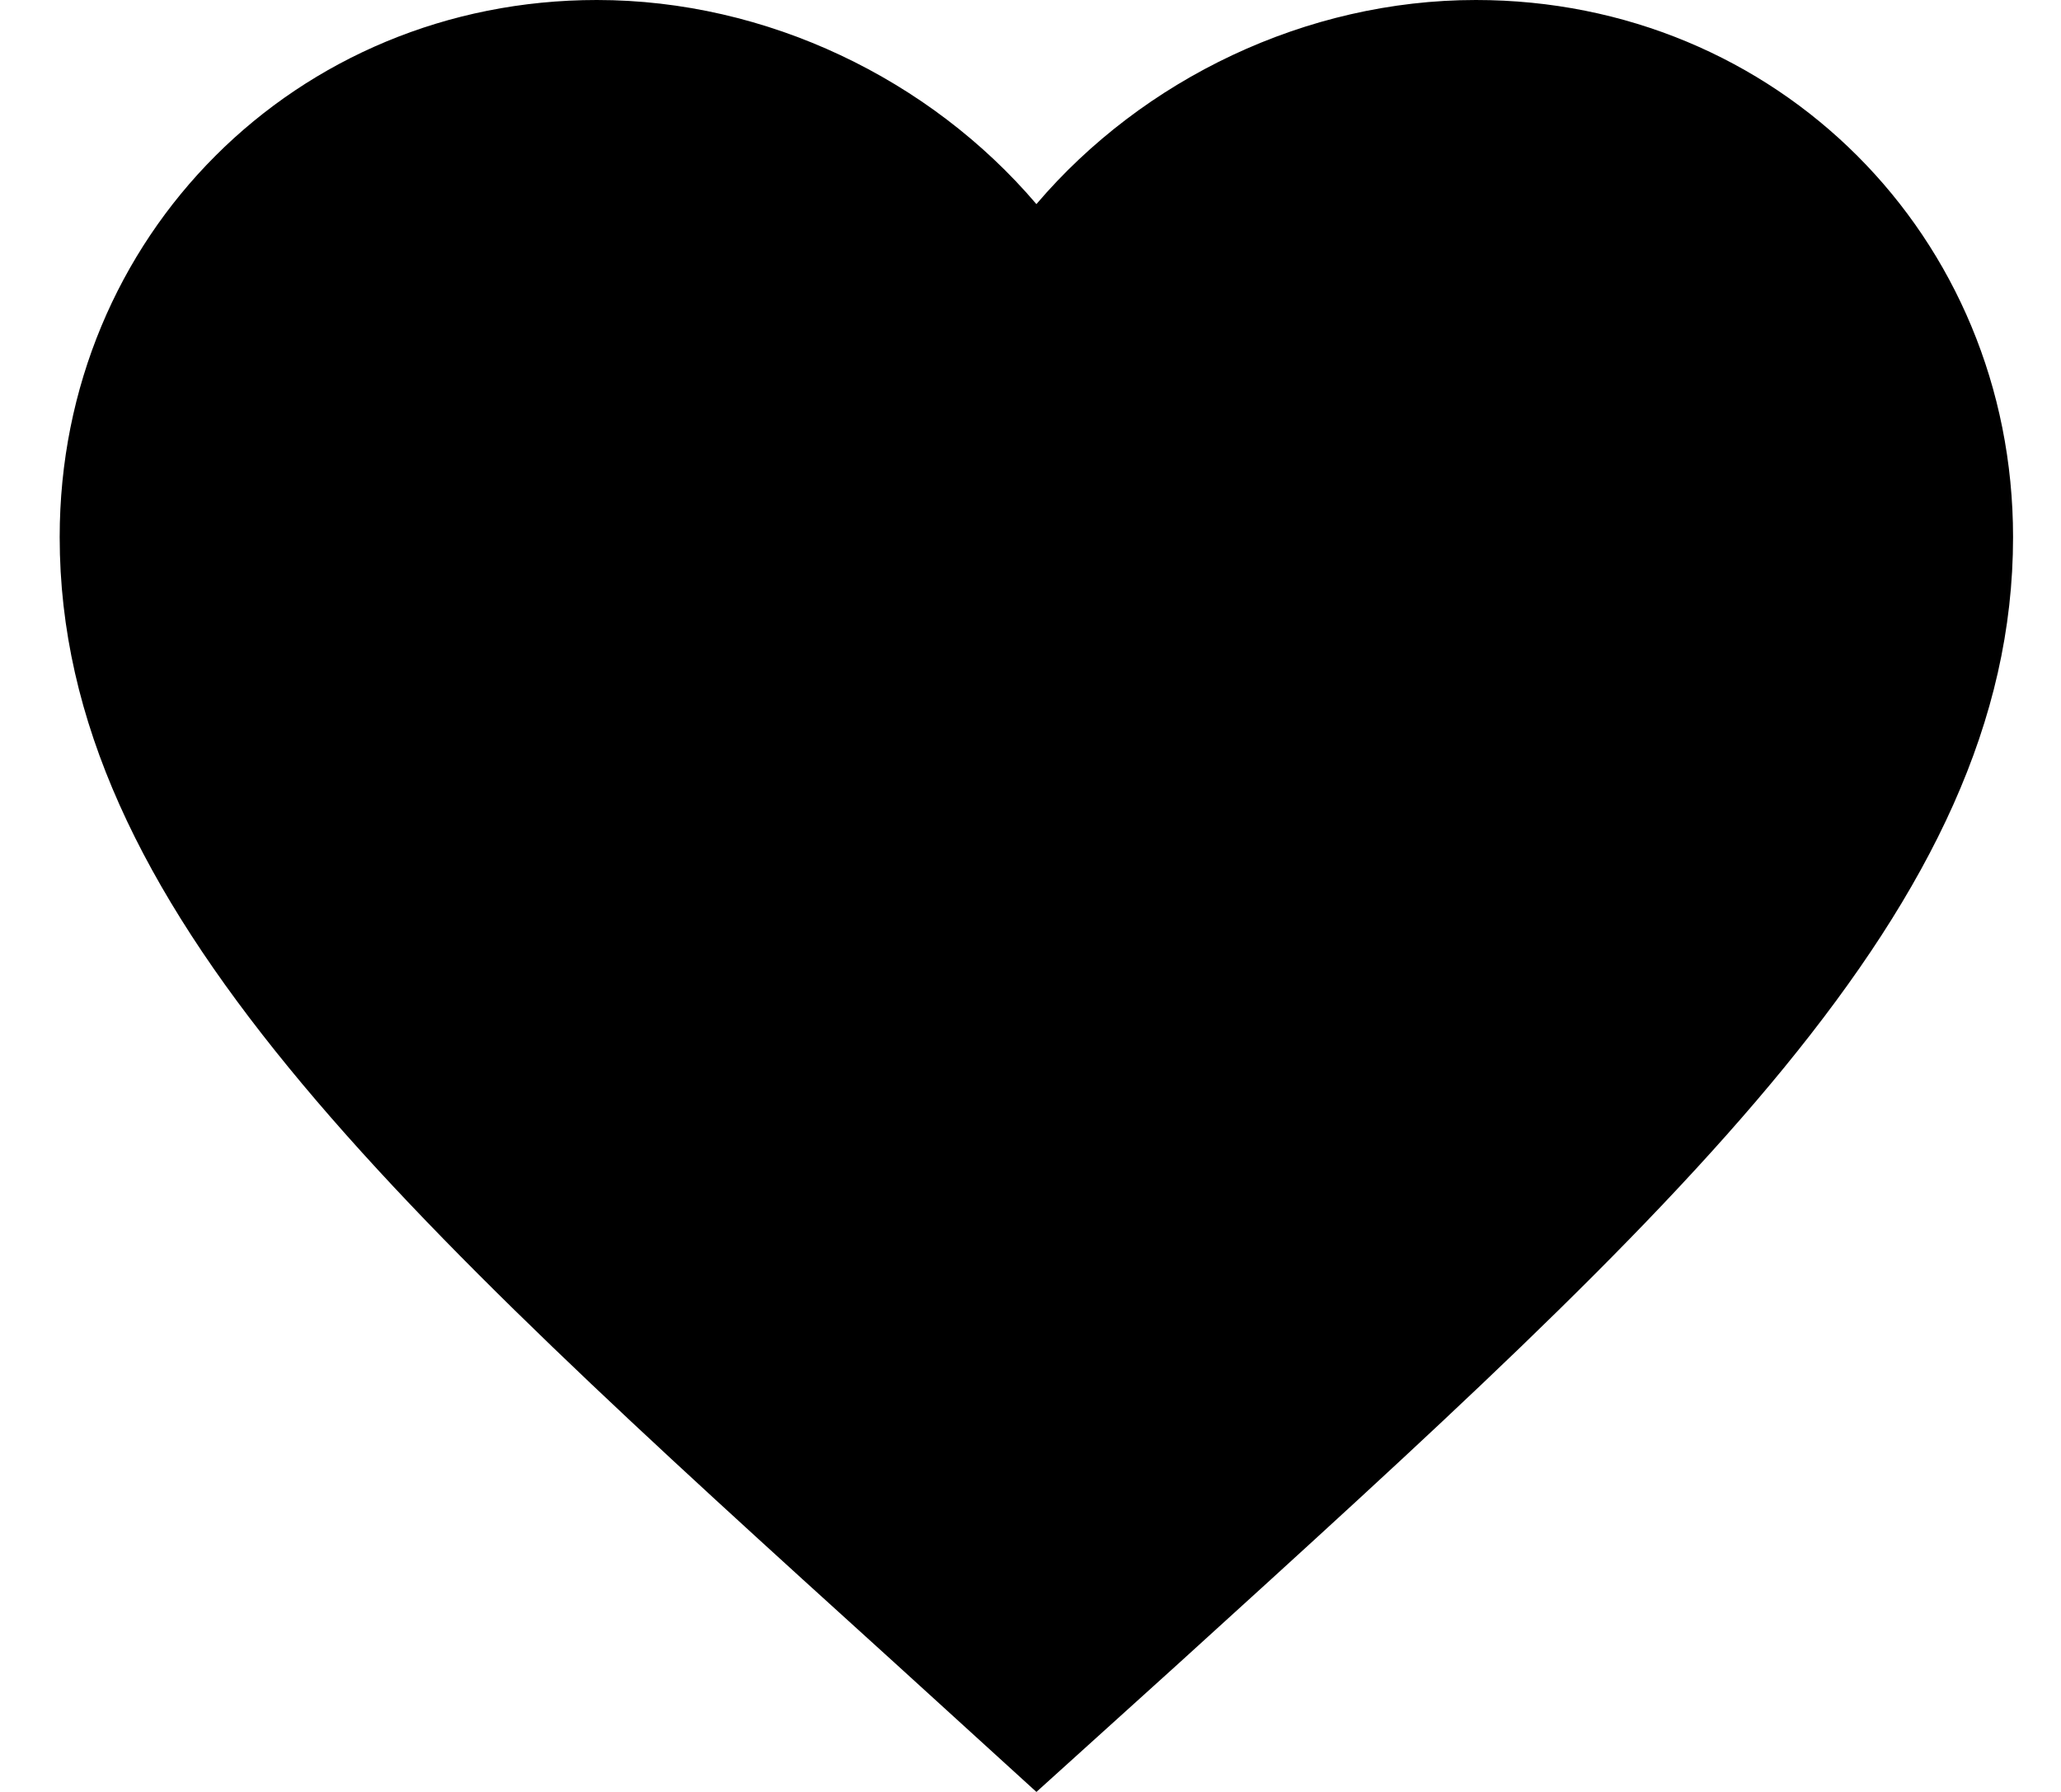 <svg xmlns="http://www.w3.org/2000/svg" xmlns:xlink="http://www.w3.org/1999/xlink" width="23" height="20" viewBox="0 0 23 20"><defs><path id="6iqba" d="M1269.566 103l-1.58-1.439c-5.614-5.09-9.32-8.447-9.32-12.566 0-3.357 2.638-5.995 5.995-5.995 1.897 0 3.717.883 4.905 2.278 1.188-1.395 3.008-2.278 4.904-2.278 3.357 0 5.995 2.638 5.995 5.995 0 4.12-3.706 7.476-9.319 12.577z"/></defs><g><g transform="translate(-1258 -83)"><use xlink:href="#6iqba"/></g></g></svg>